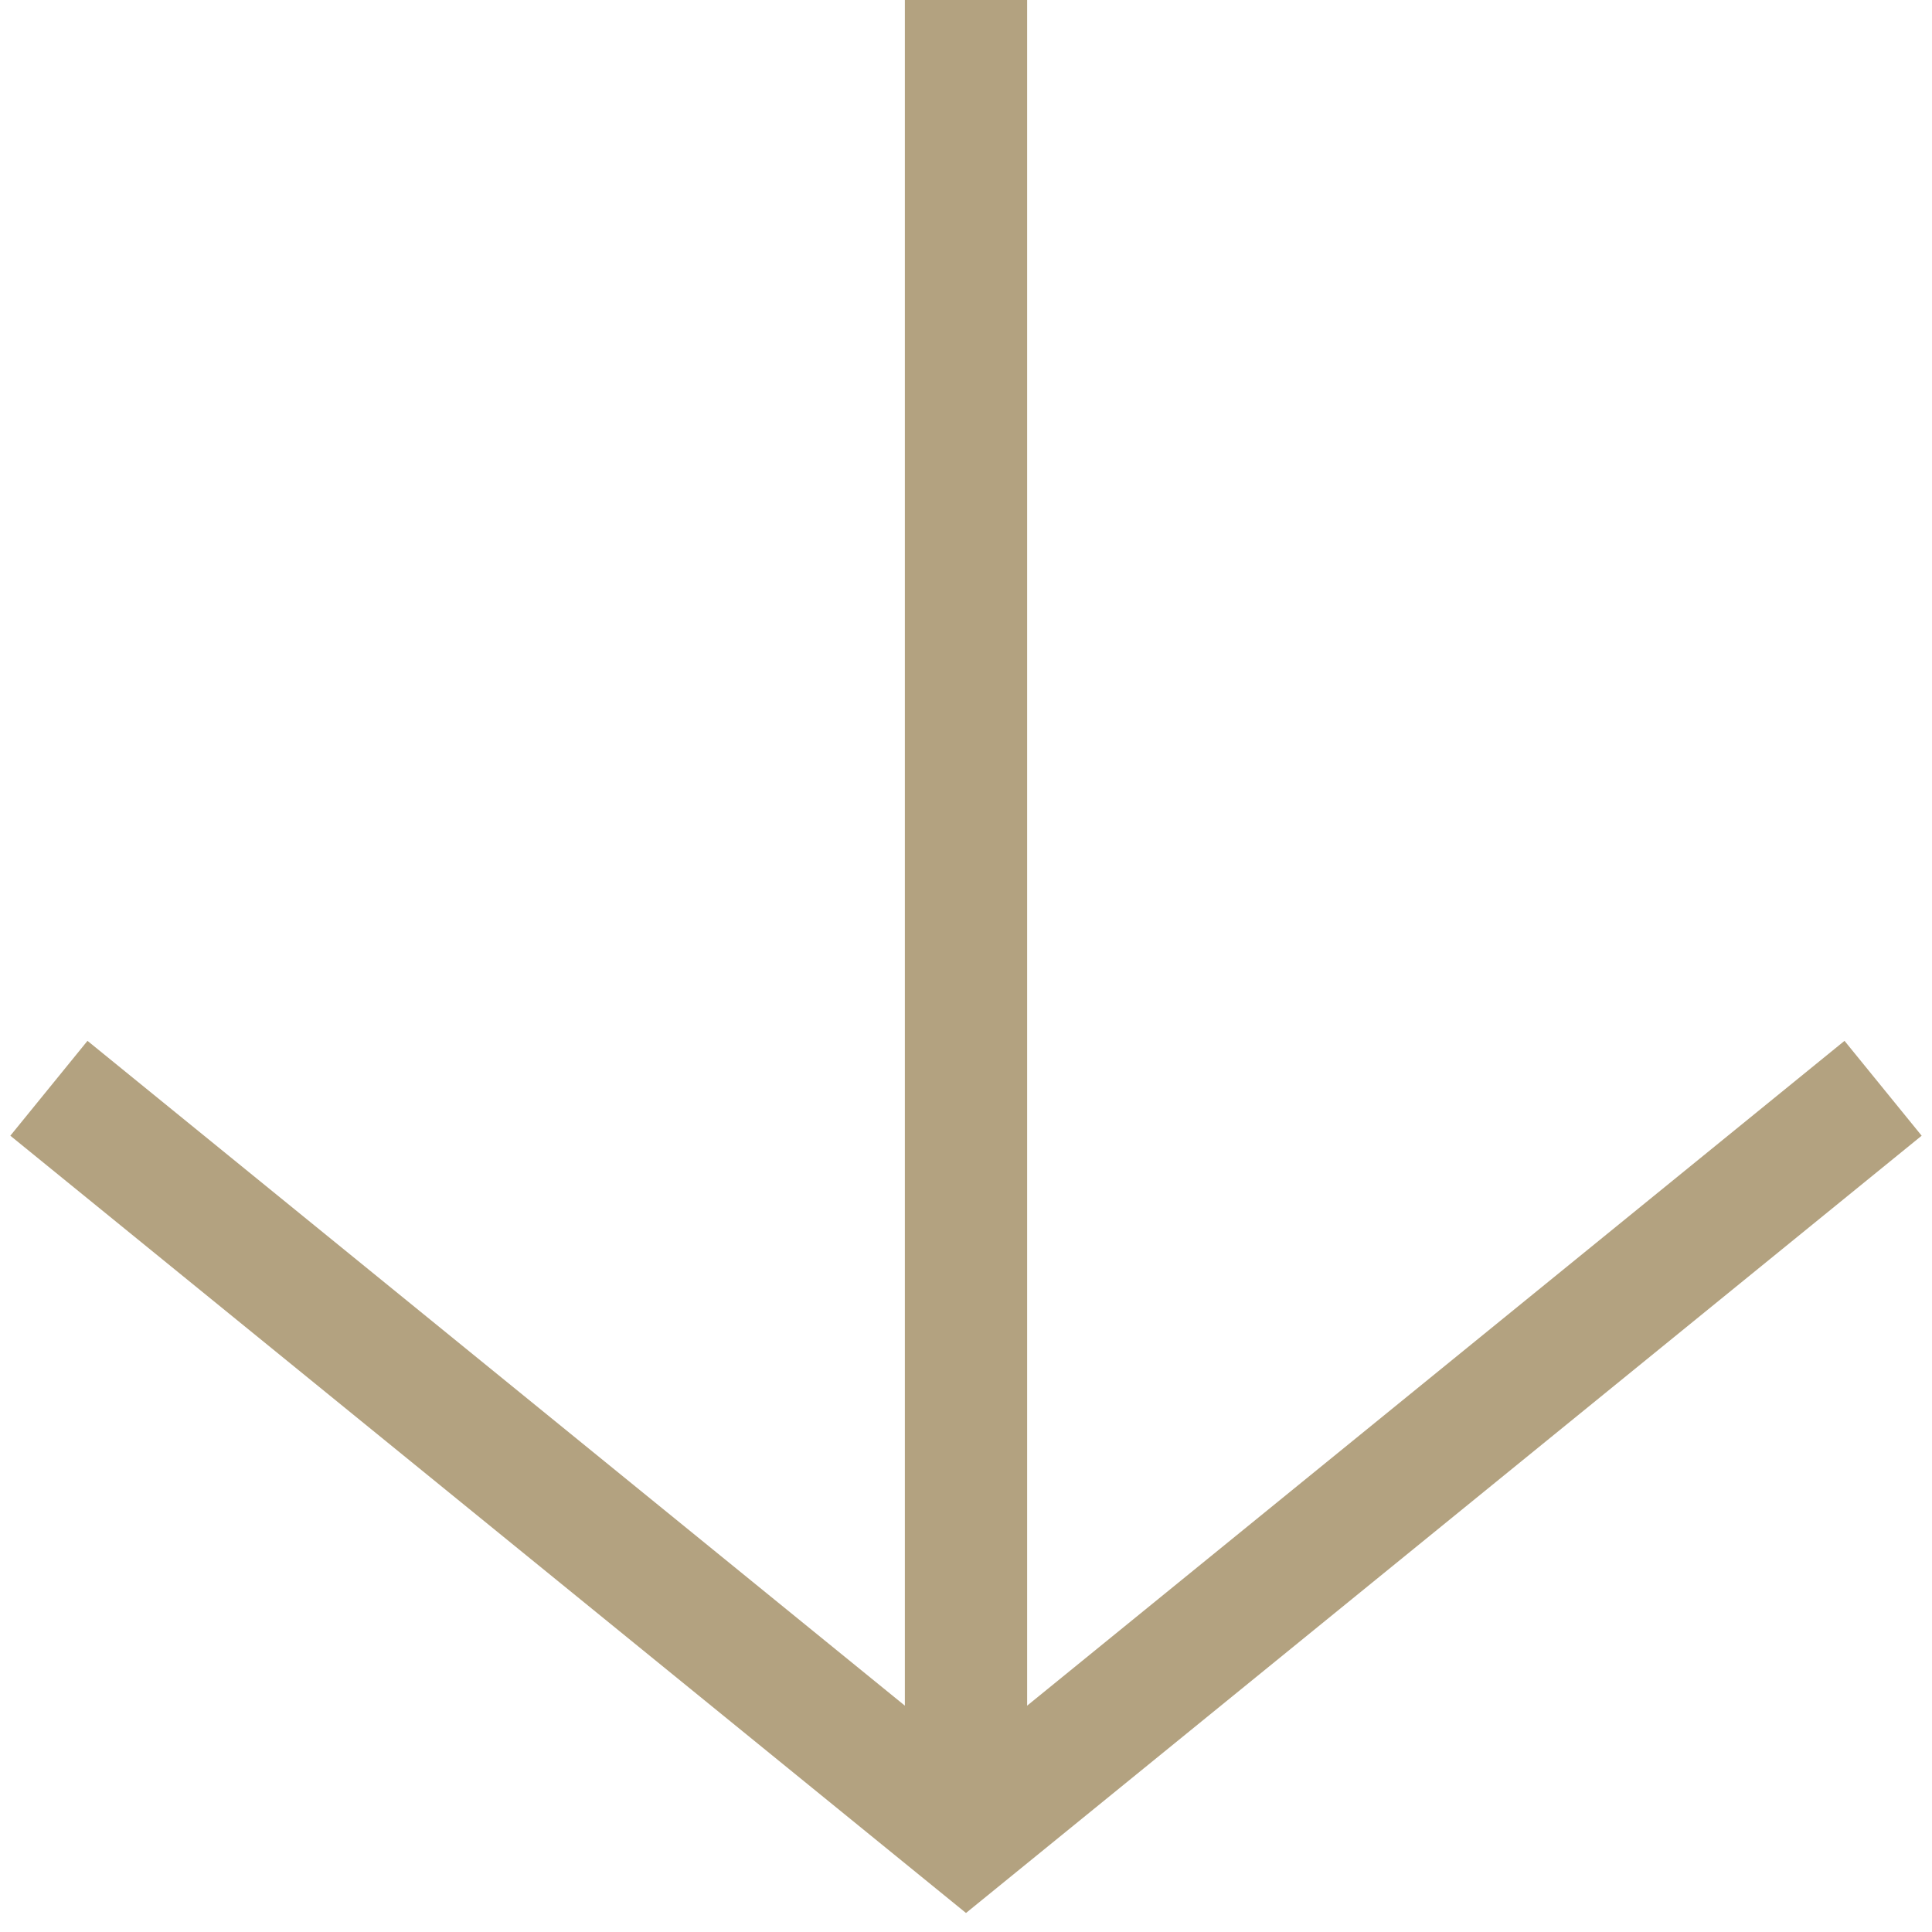 <?xml version="1.0" encoding="utf-8"?>
<!-- Generator: Adobe Illustrator 25.4.1, SVG Export Plug-In . SVG Version: 6.00 Build 0)  -->
<svg version="1.1" id="Layer_1" xmlns="http://www.w3.org/2000/svg" xmlns:xlink="http://www.w3.org/1999/xlink" x="0px" y="0px"
	 viewBox="0 0 15.8 15.8" style="enable-background:new 0 0 15.8 15.8;" xml:space="preserve">
<style type="text/css">
	.st0{fill:none;stroke:#B3A280;stroke-miterlimit:10;}
</style>
<line class="st0" x1="7.9" y1="0" x2="7.9" y2="15"/>
<polyline class="st0" points="0.4,8.9 7.9,15 15.4,8.9 "/>
</svg>
